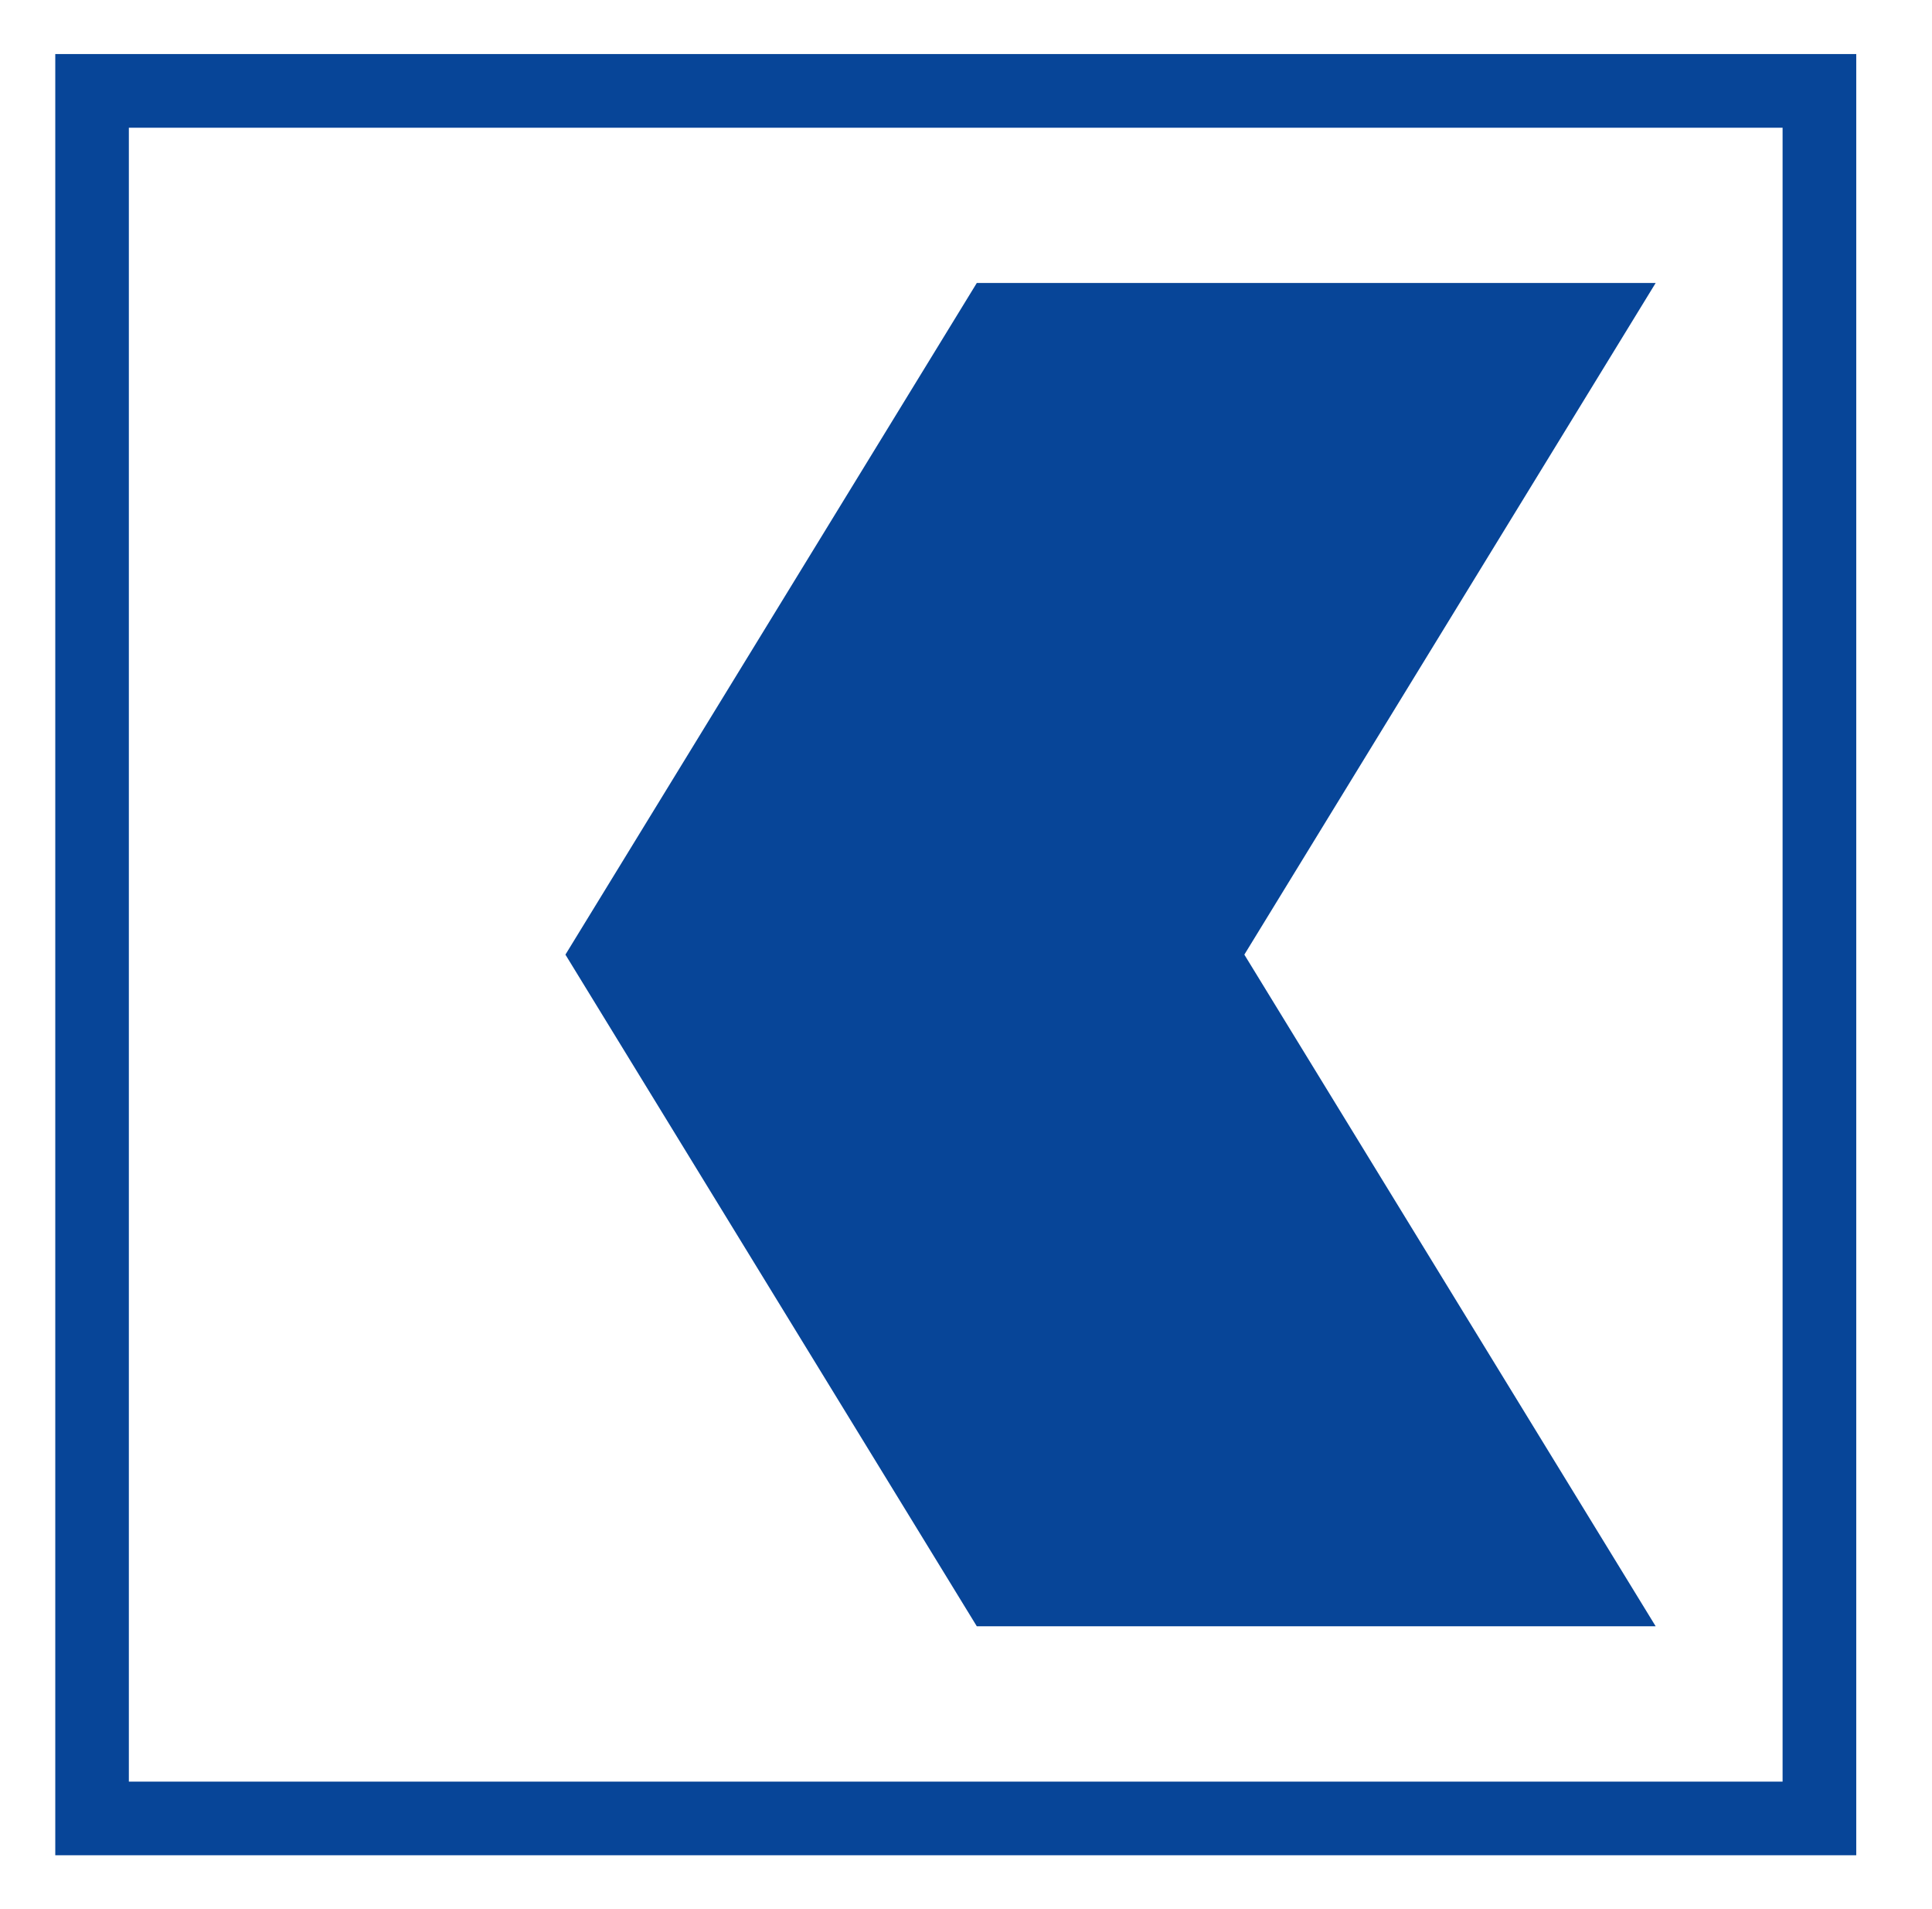 <svg width="253" height="250" viewBox="0 0 253 250" fill="none" xmlns="http://www.w3.org/2000/svg">
<path d="M216.813 37.054H127.914L74.044 124.999L127.914 212.943H216.813L162.95 124.999L216.813 37.054ZM233.434 233.283H16.874V16.723H233.434V233.283ZM7.238 242.924H243.081V7.075H7.238V242.924Z" fill="#074598"/>
</svg>
